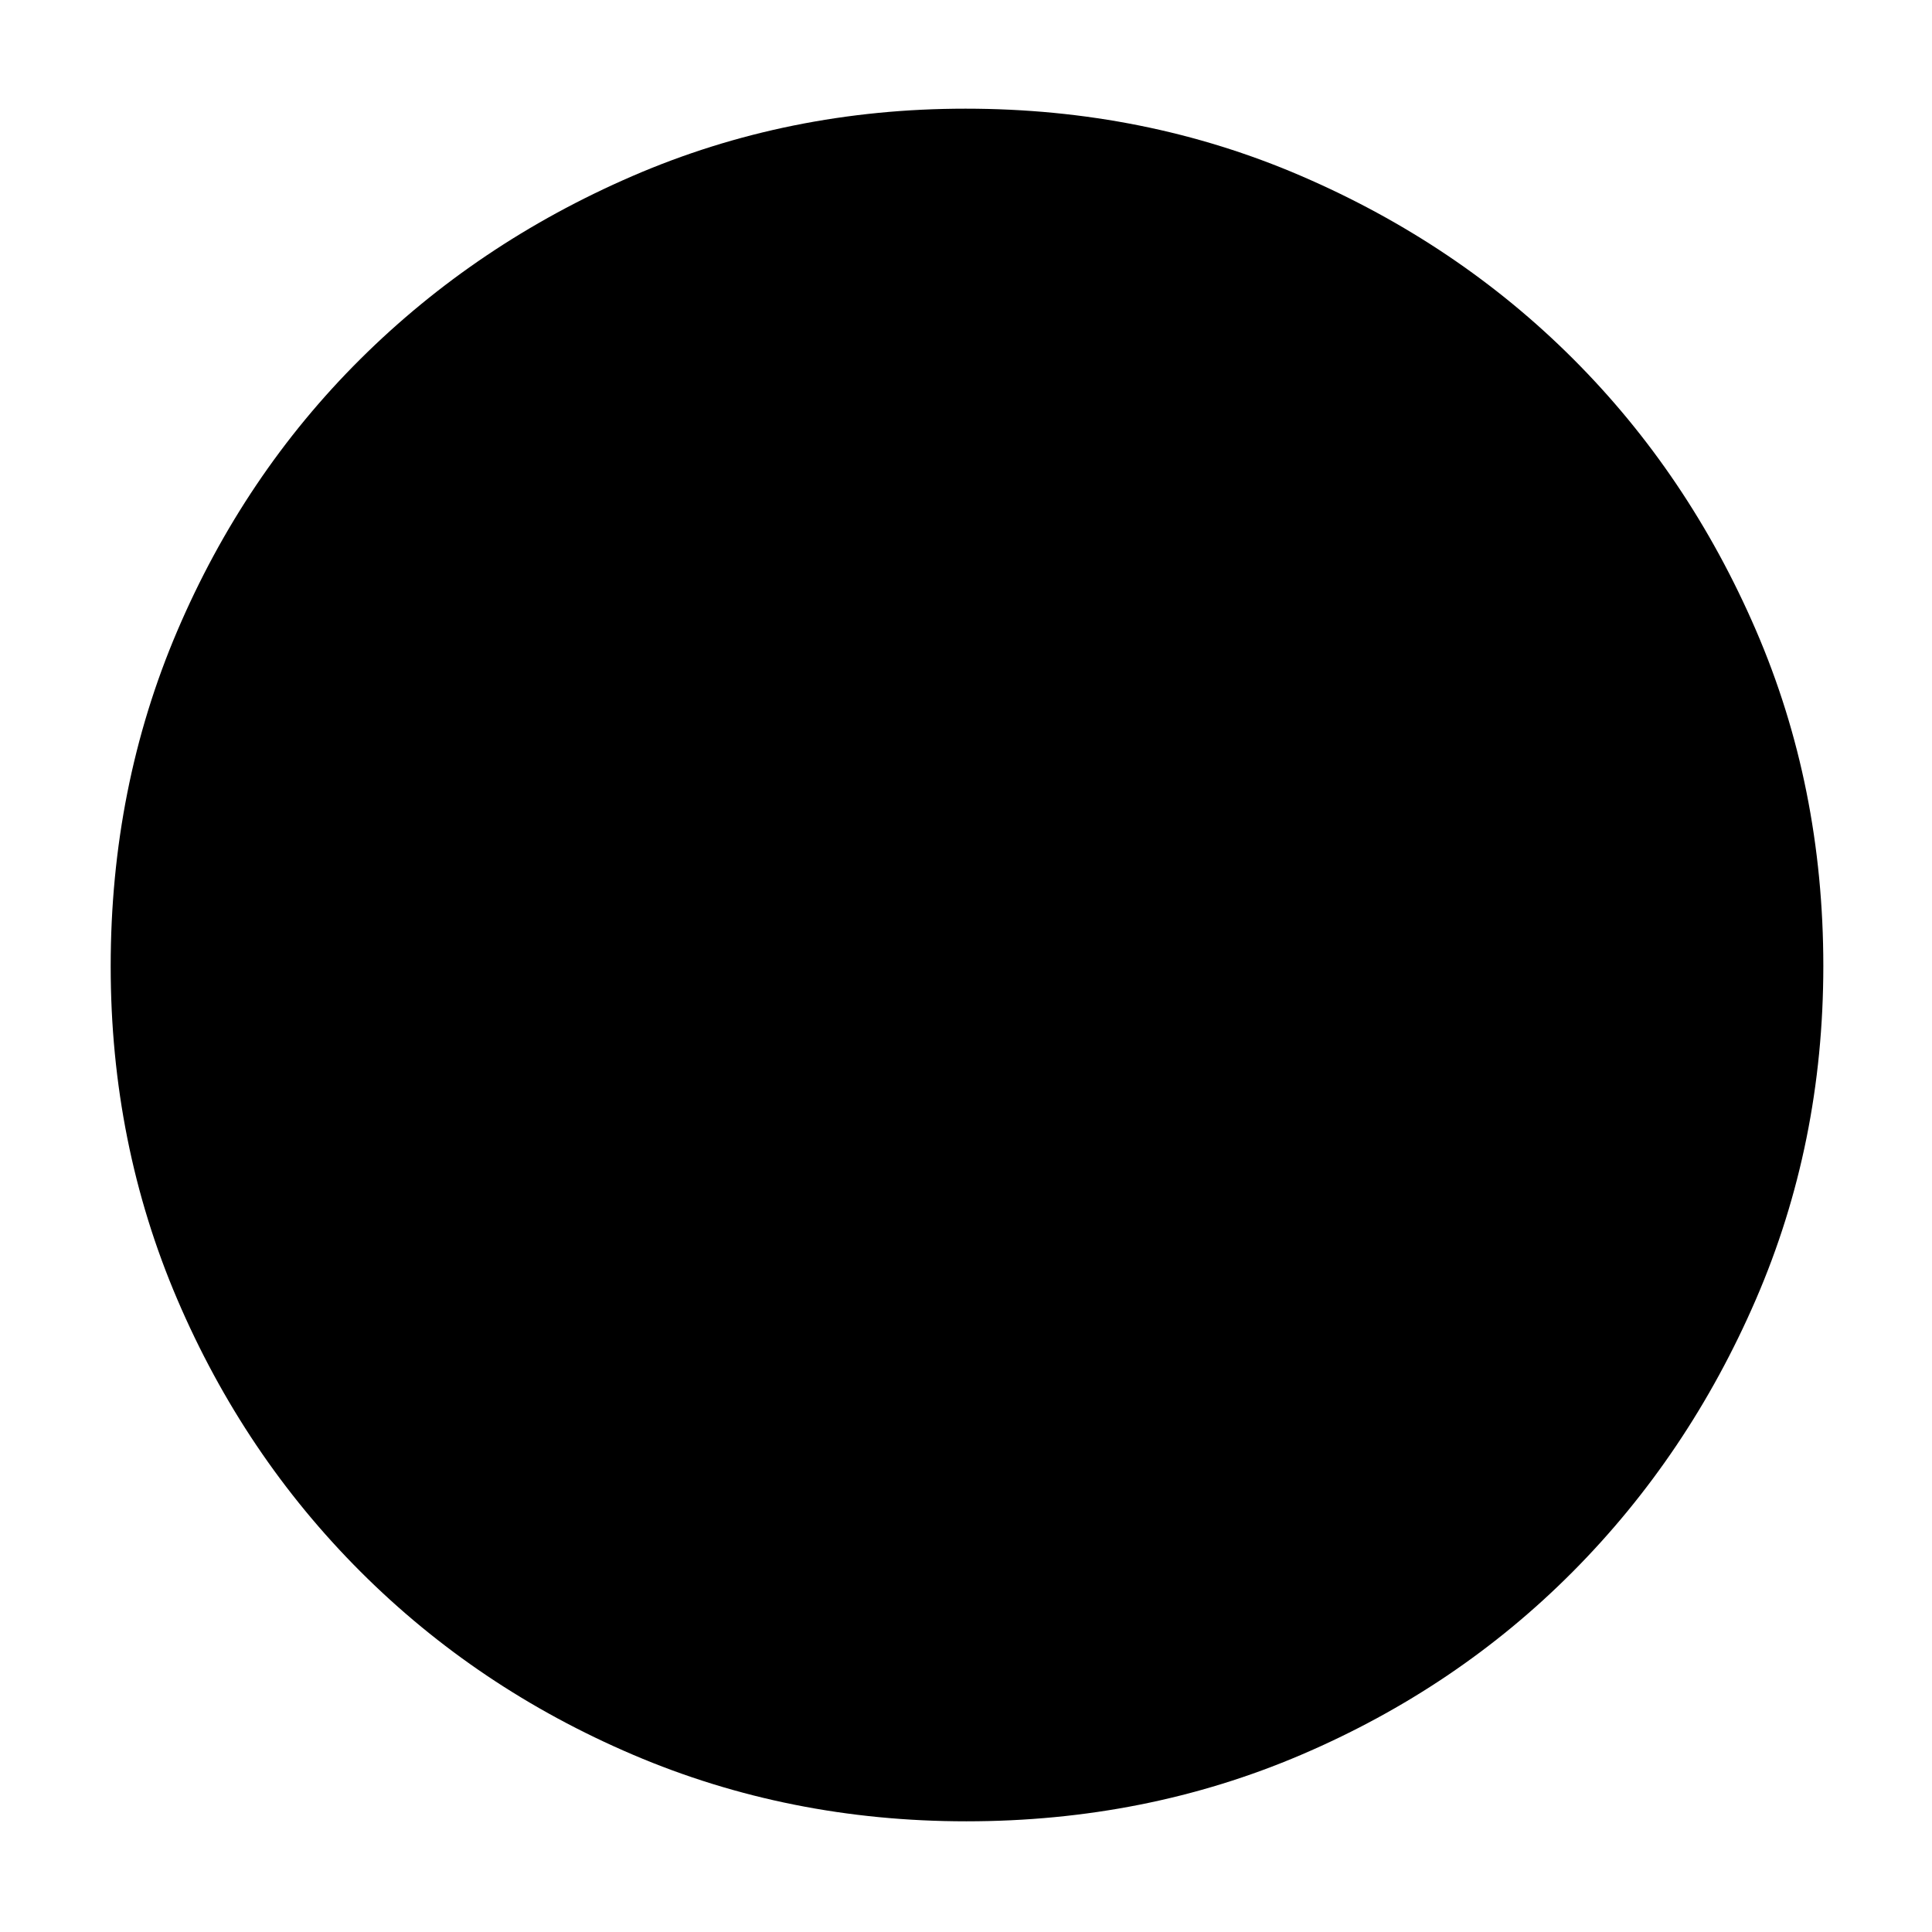 <svg xmlns="http://www.w3.org/2000/svg" width="48" height="48" viewBox="0 -960 960 960"><path d="M480.138-55Q392-55 314.513-88.084q-77.488-33.083-135.417-91.012T88.084-314.375Q55-391.724 55-479.862 55-569 88.084-646.487q33.083-77.488 90.855-134.969 57.772-57.482 135.195-91.013Q391.557-906 479.779-906q89.221 0 166.827 33.454 77.605 33.453 135.012 90.802 57.407 57.349 90.895 134.877Q906-569.34 906-480q0 88.276-33.531 165.747-33.531 77.471-91.013 135.278-57.481 57.808-134.831 90.891Q569.276-55 480.138-55Z"/></svg>
